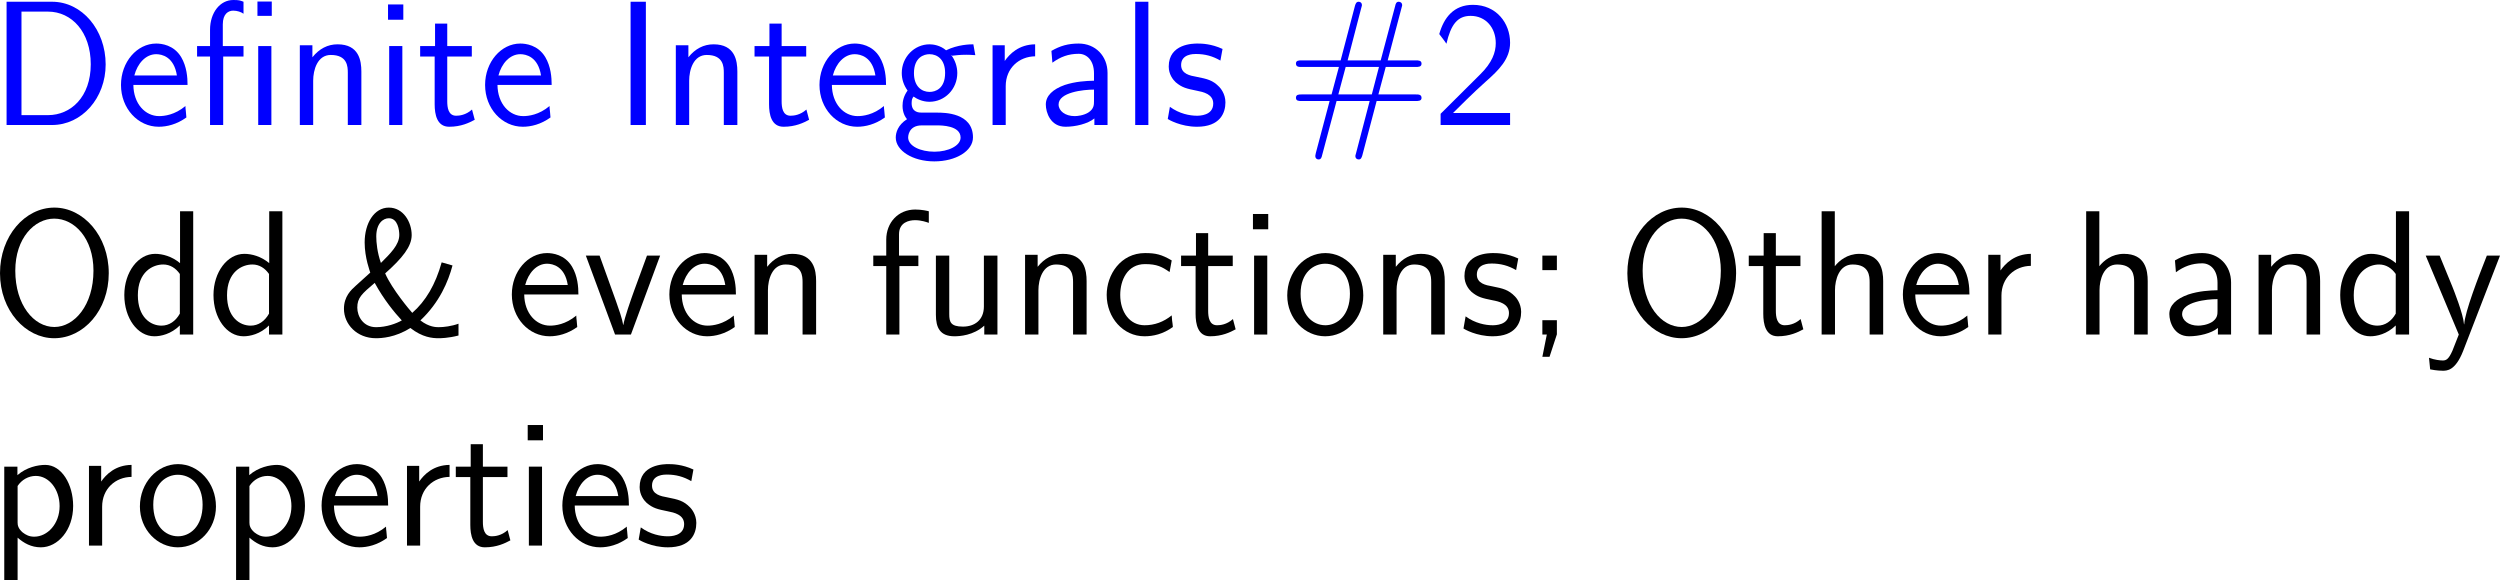 <?xml version="1.0" encoding="UTF-8"?>
<svg xmlns="http://www.w3.org/2000/svg" xmlns:xlink="http://www.w3.org/1999/xlink" width="252.327pt" height="58.544pt" viewBox="0 0 252.327 58.544" version="1.1">
<g id="surface1">
<path style=" stroke:none;fill-rule:nonzero;fill:rgb(0%,0%,100%);fill-opacity:1;" d="M 0.664 0.176 L 0.664 12.617 L 5.254 12.617 C 8.262 12.617 10.664 9.902 10.664 6.504 C 10.664 3.008 8.281 0.176 5.254 0.176 Z M 2.168 11.621 L 2.168 1.172 L 4.844 1.172 C 7.246 1.172 9.16 3.242 9.16 6.484 C 9.16 9.766 7.168 11.621 4.844 11.621 Z M 2.168 11.621 "/>
<path style=" stroke:none;fill-rule:nonzero;fill:rgb(0%,0%,100%);fill-opacity:1;" d="M 18.93 8.574 C 18.93 7.812 18.852 6.719 18.285 5.762 C 17.543 4.531 16.293 4.395 15.766 4.395 C 13.832 4.395 12.211 6.25 12.211 8.574 C 12.211 10.957 13.93 12.793 16.02 12.793 C 16.84 12.793 17.836 12.559 18.812 11.855 C 18.812 11.777 18.754 11.211 18.754 11.191 C 18.734 11.172 18.715 10.762 18.715 10.703 C 17.641 11.602 16.586 11.719 16.059 11.719 C 14.672 11.719 13.48 10.488 13.461 8.574 Z M 13.559 7.617 C 13.871 6.406 14.711 5.469 15.766 5.469 C 16.332 5.469 17.562 5.723 17.855 7.617 Z M 13.559 7.617 "/>
<path style=" stroke:none;fill-rule:nonzero;fill:rgb(0%,0%,100%);fill-opacity:1;" d="M 27.43 0.156 L 25.984 0.156 L 25.984 1.602 L 27.43 1.602 Z M 27.391 4.648 L 26.062 4.648 L 26.062 12.617 L 27.391 12.617 Z M 22.527 5.703 L 24.578 5.703 L 24.578 4.648 L 22.488 4.648 L 22.488 2.461 C 22.488 1.387 23.055 1.074 23.543 1.074 C 23.934 1.074 24.344 1.211 24.578 1.387 L 24.578 0.176 C 24.227 0.039 24.109 0 23.543 0 C 22.215 0 21.199 1.27 21.199 3.008 L 21.199 4.648 L 19.891 4.648 L 19.891 5.703 L 21.199 5.703 L 21.199 12.617 L 22.527 12.617 Z M 22.527 5.703 "/>
<path style=" stroke:none;fill-rule:nonzero;fill:rgb(0%,0%,100%);fill-opacity:1;" d="M 36.473 7.227 C 36.473 6.133 36.238 4.473 34.07 4.473 C 33.074 4.473 32.215 4.922 31.531 5.781 L 31.531 4.57 L 30.262 4.57 L 30.262 12.617 L 31.609 12.617 L 31.609 8.145 C 31.609 7.051 32.039 5.547 33.387 5.547 C 35.066 5.547 35.105 6.719 35.105 7.344 L 35.105 12.617 L 36.473 12.617 Z M 36.473 7.227 "/>
<path style=" stroke:none;fill-rule:nonzero;fill:rgb(0%,0%,100%);fill-opacity:1;" d="M 40.707 0.449 L 39.164 0.449 L 39.164 1.992 L 40.707 1.992 Z M 40.609 4.648 L 39.281 4.648 L 39.281 12.617 L 40.609 12.617 Z M 40.609 4.648 "/>
<path style=" stroke:none;fill-rule:nonzero;fill:rgb(0%,0%,100%);fill-opacity:1;" d="M 45.141 5.703 L 47.621 5.703 L 47.621 4.648 L 45.141 4.648 L 45.141 2.383 L 43.91 2.383 L 43.91 4.648 L 42.406 4.648 L 42.406 5.703 L 43.871 5.703 L 43.871 10.527 C 43.871 11.562 44.105 12.793 45.336 12.793 C 46.547 12.793 47.367 12.383 47.914 12.09 L 47.641 11.055 C 47.016 11.621 46.352 11.68 46.039 11.68 C 45.238 11.68 45.141 10.84 45.141 10.215 Z M 45.141 5.703 "/>
<path style=" stroke:none;fill-rule:nonzero;fill:rgb(0%,0%,100%);fill-opacity:1;" d="M 55.68 8.574 C 55.68 7.812 55.602 6.719 55.035 5.762 C 54.293 4.531 53.043 4.395 52.516 4.395 C 50.582 4.395 48.961 6.25 48.961 8.574 C 48.961 10.957 50.68 12.793 52.77 12.793 C 53.59 12.793 54.586 12.559 55.562 11.855 C 55.562 11.777 55.504 11.211 55.504 11.191 C 55.484 11.172 55.465 10.762 55.465 10.703 C 54.391 11.602 53.336 11.719 52.809 11.719 C 51.422 11.719 50.23 10.488 50.211 8.574 Z M 50.309 7.617 C 50.621 6.406 51.461 5.469 52.516 5.469 C 53.082 5.469 54.312 5.723 54.605 7.617 Z M 50.309 7.617 "/>
<path style=" stroke:none;fill-rule:nonzero;fill:rgb(0%,0%,100%);fill-opacity:1;" d="M 65.188 0.176 L 63.645 0.176 L 63.645 12.617 L 65.188 12.617 Z M 65.188 0.176 "/>
<path style=" stroke:none;fill-rule:nonzero;fill:rgb(0%,0%,100%);fill-opacity:1;" d="M 74.422 7.227 C 74.422 6.133 74.188 4.473 72.02 4.473 C 71.023 4.473 70.164 4.922 69.48 5.781 L 69.48 4.57 L 68.211 4.57 L 68.211 12.617 L 69.559 12.617 L 69.559 8.145 C 69.559 7.051 69.988 5.547 71.336 5.547 C 73.016 5.547 73.055 6.719 73.055 7.344 L 73.055 12.617 L 74.422 12.617 Z M 74.422 7.227 "/>
<path style=" stroke:none;fill-rule:nonzero;fill:rgb(0%,0%,100%);fill-opacity:1;" d="M 78.891 5.703 L 81.371 5.703 L 81.371 4.648 L 78.891 4.648 L 78.891 2.383 L 77.66 2.383 L 77.66 4.648 L 76.156 4.648 L 76.156 5.703 L 77.621 5.703 L 77.621 10.527 C 77.621 11.562 77.855 12.793 79.086 12.793 C 80.297 12.793 81.117 12.383 81.664 12.09 L 81.391 11.055 C 80.766 11.621 80.102 11.68 79.789 11.68 C 78.988 11.68 78.891 10.84 78.891 10.215 Z M 78.891 5.703 "/>
<path style=" stroke:none;fill-rule:nonzero;fill:rgb(0%,0%,100%);fill-opacity:1;" d="M 89.43 8.574 C 89.43 7.812 89.352 6.719 88.785 5.762 C 88.043 4.531 86.793 4.395 86.266 4.395 C 84.332 4.395 82.711 6.25 82.711 8.574 C 82.711 10.957 84.43 12.793 86.52 12.793 C 87.34 12.793 88.336 12.559 89.312 11.855 C 89.312 11.777 89.254 11.211 89.254 11.191 C 89.234 11.172 89.215 10.762 89.215 10.703 C 88.141 11.602 87.086 11.719 86.559 11.719 C 85.172 11.719 83.98 10.488 83.961 8.574 Z M 84.059 7.617 C 84.371 6.406 85.211 5.469 86.266 5.469 C 86.832 5.469 88.062 5.723 88.355 7.617 Z M 84.059 7.617 "/>
<path style=" stroke:none;fill-rule:nonzero;fill:rgb(0%,0%,100%);fill-opacity:1;" d="M 96.035 5.547 C 96.035 5.547 96.074 5.586 96.094 5.625 C 96.465 5.586 96.855 5.527 97.52 5.527 C 97.578 5.527 97.988 5.527 98.438 5.566 L 98.242 4.473 C 97.91 4.473 96.68 4.492 95.488 5.078 C 94.902 4.57 94.18 4.473 93.828 4.473 C 92.266 4.473 91.016 5.781 91.016 7.363 C 91.016 8.008 91.211 8.594 91.602 9.141 C 91.191 9.707 91.094 10.254 91.094 10.684 C 91.094 11.348 91.348 11.797 91.543 12.031 C 90.625 12.617 90.41 13.379 90.41 13.887 C 90.41 15.195 92.109 16.289 94.297 16.289 C 96.484 16.289 98.203 15.234 98.203 13.867 C 98.203 11.367 95.293 11.367 94.57 11.367 L 93.047 11.367 C 92.793 11.367 92.012 11.367 92.012 10.41 C 92.012 10.02 92.09 9.902 92.207 9.746 C 92.5 9.961 93.086 10.273 93.809 10.273 C 95.352 10.273 96.621 9.004 96.621 7.363 C 96.621 6.719 96.387 6.055 96.016 5.566 Z M 93.828 9.277 C 93.047 9.277 92.246 8.75 92.246 7.383 C 92.246 5.781 93.262 5.469 93.809 5.469 C 94.609 5.469 95.391 5.996 95.391 7.363 C 95.391 8.965 94.395 9.277 93.828 9.277 Z M 94.59 12.656 C 94.98 12.656 96.953 12.656 96.953 13.887 C 96.953 14.707 95.723 15.312 94.316 15.312 C 92.91 15.312 91.66 14.746 91.66 13.867 C 91.66 13.828 91.66 12.656 93.027 12.656 Z M 94.59 12.656 "/>
<path style=" stroke:none;fill-rule:nonzero;fill:rgb(0%,0%,100%);fill-opacity:1;" d="M 101.508 8.691 C 101.508 6.875 102.855 5.703 104.477 5.684 L 104.477 4.473 C 102.836 4.492 101.898 5.449 101.41 6.152 L 101.41 4.57 L 100.18 4.57 L 100.18 12.617 L 101.508 12.617 Z M 101.508 8.691 "/>
<path style=" stroke:none;fill-rule:nonzero;fill:rgb(0%,0%,100%);fill-opacity:1;" d="M 111.785 7.363 C 111.785 5.645 110.555 4.395 108.875 4.395 C 107.801 4.395 107 4.629 106.121 5.137 L 106.219 6.328 C 107.02 5.742 107.84 5.43 108.875 5.43 C 109.695 5.43 110.418 6.094 110.418 7.402 L 110.418 8.145 C 109.617 8.164 108.543 8.223 107.469 8.574 C 106.258 9.004 105.555 9.668 105.555 10.547 C 105.555 11.348 106.023 12.793 107.547 12.793 C 108.543 12.793 109.793 12.5 110.457 11.953 L 110.457 12.617 L 111.785 12.617 Z M 110.418 10.215 C 110.418 10.566 110.418 10.996 109.832 11.367 C 109.344 11.66 108.738 11.719 108.465 11.719 C 107.508 11.719 106.844 11.191 106.844 10.547 C 106.844 9.316 109.324 9.043 110.418 9.043 Z M 110.418 10.215 "/>
<path style=" stroke:none;fill-rule:nonzero;fill:rgb(0%,0%,100%);fill-opacity:1;" d="M 115.906 0.176 L 114.578 0.176 L 114.578 12.617 L 115.906 12.617 Z M 115.906 0.176 "/>
<path style=" stroke:none;fill-rule:nonzero;fill:rgb(0%,0%,100%);fill-opacity:1;" d="M 123.391 4.941 C 122.258 4.414 121.281 4.395 120.871 4.395 C 120.461 4.395 117.961 4.395 117.961 6.719 C 117.961 7.5 118.391 8.047 118.664 8.301 C 119.309 8.848 119.758 8.945 120.812 9.16 C 121.418 9.277 122.453 9.492 122.453 10.449 C 122.453 11.68 121.047 11.68 120.793 11.68 C 120.09 11.68 119.035 11.484 118.078 10.781 L 117.863 12.012 C 117.941 12.07 119.172 12.793 120.812 12.793 C 123.137 12.793 123.684 11.406 123.684 10.332 C 123.684 9.434 123.137 8.848 123.059 8.77 C 122.395 8.086 121.848 7.969 120.773 7.754 C 120.109 7.637 119.211 7.461 119.211 6.562 C 119.211 5.449 120.461 5.449 120.695 5.449 C 121.633 5.449 122.395 5.664 123.176 6.113 Z M 123.391 4.941 "/>
<path style=" stroke:none;fill-rule:nonzero;fill:rgb(0%,0%,100%);fill-opacity:1;" d="M 138.945 10.195 L 142.891 10.195 C 143.145 10.195 143.477 10.195 143.477 9.883 C 143.477 9.531 143.164 9.531 142.891 9.531 L 139.121 9.531 L 139.863 6.758 L 142.891 6.758 C 143.145 6.758 143.477 6.758 143.477 6.426 C 143.477 6.094 143.164 6.094 142.891 6.094 L 140.059 6.094 L 141.445 0.84 C 141.523 0.586 141.523 0.527 141.523 0.508 C 141.523 0.312 141.367 0.176 141.172 0.176 C 140.918 0.176 140.859 0.41 140.82 0.586 L 139.355 6.094 L 136.016 6.094 L 137.383 0.84 C 137.461 0.586 137.461 0.527 137.461 0.508 C 137.461 0.312 137.324 0.176 137.129 0.176 C 136.875 0.176 136.816 0.41 136.758 0.586 L 135.312 6.094 L 131.367 6.094 C 131.113 6.094 130.801 6.094 130.801 6.406 C 130.801 6.758 131.094 6.758 131.367 6.758 L 135.137 6.758 L 134.395 9.531 L 131.367 9.531 C 131.113 9.531 130.801 9.531 130.801 9.863 C 130.801 10.195 131.094 10.195 131.367 10.195 L 134.199 10.195 L 132.812 15.43 C 132.754 15.684 132.754 15.742 132.754 15.762 C 132.754 15.957 132.891 16.094 133.086 16.094 C 133.34 16.094 133.398 15.859 133.438 15.684 L 134.902 10.195 L 138.242 10.195 L 136.875 15.43 C 136.797 15.684 136.797 15.742 136.797 15.762 C 136.797 15.957 136.934 16.094 137.148 16.094 C 137.383 16.094 137.441 15.859 137.5 15.684 Z M 135.078 9.531 L 135.82 6.758 L 139.18 6.758 L 138.457 9.531 Z M 135.078 9.531 "/>
<path style=" stroke:none;fill-rule:nonzero;fill:rgb(0%,0%,100%);fill-opacity:1;" d="M 145.402 11.484 L 145.402 12.617 L 152.414 12.617 L 152.414 11.406 L 149.23 11.406 C 148.996 11.406 148.781 11.406 148.566 11.406 L 146.652 11.406 C 147.121 10.938 148.781 9.277 149.953 8.242 C 151.281 7.07 152.414 5.957 152.414 4.316 C 152.414 2.324 151.027 0.488 148.664 0.488 C 146.73 0.488 145.734 1.777 145.266 3.438 C 145.832 4.16 145.832 4.199 145.988 4.414 C 146.438 2.48 147.102 1.602 148.43 1.602 C 149.973 1.602 150.969 2.812 150.969 4.355 C 150.969 5.293 150.598 6.328 149.406 7.5 Z M 145.402 11.484 "/>
<path style=" stroke:none;fill-rule:nonzero;fill:rgb(0%,0%,0%);fill-opacity:1;" d="M 10.977 27.574 C 10.977 23.785 8.398 20.953 5.488 20.953 C 2.52 20.953 0 23.824 0 27.574 C 0 31.363 2.598 34.137 5.469 34.137 C 8.438 34.137 10.977 31.324 10.977 27.574 Z M 5.488 33.004 C 3.418 33.004 1.543 30.777 1.543 27.32 C 1.543 24.02 3.496 22.066 5.469 22.066 C 7.52 22.066 9.434 24.059 9.434 27.32 C 9.434 30.816 7.5 33.004 5.488 33.004 Z M 5.488 33.004 "/>
<path style=" stroke:none;fill-rule:nonzero;fill:rgb(0%,0%,0%);fill-opacity:1;" d="M 19.5 21.324 L 18.172 21.324 L 18.172 26.559 C 17.352 25.875 16.414 25.621 15.652 25.621 C 13.953 25.621 12.547 27.457 12.547 29.781 C 12.547 32.105 13.875 33.941 15.574 33.941 C 16.238 33.941 17.254 33.727 18.152 32.848 L 18.152 33.766 L 19.5 33.766 Z M 18.152 31.656 C 17.723 32.418 17.078 32.867 16.297 32.867 C 15.203 32.867 13.914 32.027 13.914 29.801 C 13.914 27.418 15.438 26.695 16.473 26.695 C 17.176 26.695 17.742 27.066 18.152 27.652 Z M 18.152 31.656 "/>
<path style=" stroke:none;fill-rule:nonzero;fill:rgb(0%,0%,0%);fill-opacity:1;" d="M 28.5 21.324 L 27.172 21.324 L 27.172 26.559 C 26.352 25.875 25.414 25.621 24.652 25.621 C 22.953 25.621 21.547 27.457 21.547 29.781 C 21.547 32.105 22.875 33.941 24.574 33.941 C 25.238 33.941 26.254 33.727 27.152 32.848 L 27.152 33.766 L 28.5 33.766 Z M 27.152 31.656 C 26.723 32.418 26.078 32.867 25.297 32.867 C 24.203 32.867 22.914 32.027 22.914 29.801 C 22.914 27.418 24.438 26.695 25.473 26.695 C 26.176 26.695 26.742 27.066 27.152 27.652 Z M 27.152 31.656 "/>
<path style=" stroke:none;fill-rule:nonzero;fill:rgb(0%,0%,0%);fill-opacity:1;" d="M 44.578 26.48 C 43.953 28.727 42.957 30.406 41.609 31.578 C 41.395 31.344 39.559 29.176 38.875 27.594 C 40.613 26.051 41.551 24.879 41.551 23.727 C 41.551 22.418 40.711 20.953 39.246 20.953 C 37.762 20.953 36.805 22.535 36.805 24.469 C 36.805 26.031 37.352 27.418 37.371 27.516 L 35.945 28.805 C 35.438 29.254 34.715 29.918 34.715 31.168 C 34.715 32.73 36.023 34.137 37.938 34.137 C 38.484 34.137 39.891 34.078 41.414 33.102 C 42.645 34.059 43.641 34.137 44.266 34.137 C 44.441 34.137 45.223 34.137 46.277 33.863 L 46.277 32.672 C 45.574 32.926 44.793 33.023 44.285 33.023 C 44.031 33.023 43.309 33.023 42.43 32.34 C 44.363 30.523 45.242 28.414 45.672 26.793 Z M 38.445 26.539 C 38.074 25.484 37.977 24.469 37.977 23.863 C 37.977 22.555 38.66 22.027 39.246 22.027 C 40.164 22.027 40.301 23.258 40.301 23.707 C 40.301 24.723 39.383 25.602 38.445 26.539 Z M 37.82 28.551 C 38.758 30.27 39.832 31.559 40.555 32.34 C 40.008 32.652 39.012 33.023 37.957 33.023 C 36.668 33.023 36.062 31.93 36.062 31.051 C 36.062 30.055 36.512 29.664 37.82 28.551 Z M 37.82 28.551 "/>
<path style=" stroke:none;fill-rule:nonzero;fill:rgb(0%,0%,0%);fill-opacity:1;" d="M 58.379 29.723 C 58.379 28.961 58.301 27.867 57.734 26.91 C 56.992 25.68 55.742 25.543 55.215 25.543 C 53.281 25.543 51.66 27.398 51.66 29.723 C 51.66 32.105 53.379 33.941 55.469 33.941 C 56.289 33.941 57.285 33.707 58.262 33.004 C 58.262 32.926 58.203 32.359 58.203 32.34 C 58.184 32.32 58.164 31.91 58.164 31.852 C 57.09 32.75 56.035 32.867 55.508 32.867 C 54.121 32.867 52.93 31.637 52.91 29.723 Z M 53.008 28.766 C 53.32 27.555 54.16 26.617 55.215 26.617 C 55.781 26.617 57.012 26.871 57.305 28.766 Z M 53.008 28.766 "/>
<path style=" stroke:none;fill-rule:nonzero;fill:rgb(0%,0%,0%);fill-opacity:1;" d="M 66.629 25.797 L 65.301 25.797 L 63.992 29.371 C 63.68 30.23 63.016 32.125 62.918 32.789 L 62.898 32.789 C 62.801 32.164 62.449 31.188 62.176 30.406 L 60.516 25.797 L 59.129 25.797 L 62.078 33.766 L 63.68 33.766 Z M 66.629 25.797 "/>
<path style=" stroke:none;fill-rule:nonzero;fill:rgb(0%,0%,0%);fill-opacity:1;" d="M 74.277 29.723 C 74.277 28.961 74.199 27.867 73.633 26.91 C 72.891 25.68 71.641 25.543 71.113 25.543 C 69.18 25.543 67.559 27.398 67.559 29.723 C 67.559 32.105 69.277 33.941 71.367 33.941 C 72.188 33.941 73.184 33.707 74.16 33.004 C 74.16 32.926 74.102 32.359 74.102 32.34 C 74.082 32.32 74.062 31.91 74.062 31.852 C 72.988 32.75 71.934 32.867 71.406 32.867 C 70.02 32.867 68.828 31.637 68.809 29.723 Z M 68.906 28.766 C 69.219 27.555 70.059 26.617 71.113 26.617 C 71.68 26.617 72.91 26.871 73.203 28.766 Z M 68.906 28.766 "/>
<path style=" stroke:none;fill-rule:nonzero;fill:rgb(0%,0%,0%);fill-opacity:1;" d="M 82.371 28.375 C 82.371 27.281 82.137 25.621 79.969 25.621 C 78.973 25.621 78.113 26.07 77.43 26.93 L 77.43 25.719 L 76.16 25.719 L 76.16 33.766 L 77.508 33.766 L 77.508 29.293 C 77.508 28.199 77.938 26.695 79.285 26.695 C 80.965 26.695 81.004 27.867 81.004 28.492 L 81.004 33.766 L 82.371 33.766 Z M 82.371 28.375 "/>
<path style=" stroke:none;fill-rule:nonzero;fill:rgb(0%,0%,0%);fill-opacity:1;" d="M 90.777 26.852 L 92.691 26.852 L 92.691 25.797 L 90.738 25.797 L 90.738 23.648 C 90.738 22.438 91.754 22.223 92.359 22.223 C 92.984 22.223 93.531 22.418 93.746 22.496 L 93.746 21.324 C 93.629 21.285 93.023 21.148 92.379 21.148 C 90.66 21.148 89.449 22.457 89.449 24.195 L 89.449 25.797 L 88.141 25.797 L 88.141 26.852 L 89.449 26.852 L 89.449 33.766 L 90.777 33.766 Z M 90.777 26.852 "/>
<path style=" stroke:none;fill-rule:nonzero;fill:rgb(0%,0%,0%);fill-opacity:1;" d="M 100.672 25.797 L 99.305 25.797 L 99.305 30.934 C 99.305 32.301 98.367 32.965 97.195 32.965 C 95.945 32.965 95.809 32.496 95.809 31.695 L 95.809 25.797 L 94.461 25.797 L 94.461 31.773 C 94.461 33.062 94.871 33.941 96.336 33.941 C 96.844 33.941 98.25 33.863 99.344 32.867 L 99.344 33.766 L 100.672 33.766 Z M 100.672 25.797 "/>
<path style=" stroke:none;fill-rule:nonzero;fill:rgb(0%,0%,0%);fill-opacity:1;" d="M 109.672 28.375 C 109.672 27.281 109.438 25.621 107.27 25.621 C 106.273 25.621 105.414 26.07 104.73 26.93 L 104.73 25.719 L 103.461 25.719 L 103.461 33.766 L 104.809 33.766 L 104.809 29.293 C 104.809 28.199 105.238 26.695 106.586 26.695 C 108.266 26.695 108.305 27.867 108.305 28.492 L 108.305 33.766 L 109.672 33.766 Z M 109.672 28.375 "/>
<path style=" stroke:none;fill-rule:nonzero;fill:rgb(0%,0%,0%);fill-opacity:1;" d="M 118.262 31.832 C 117.441 32.496 116.523 32.828 115.527 32.828 C 114.023 32.828 113.066 31.5 113.066 29.762 C 113.066 28.277 113.789 26.656 115.566 26.656 C 116.777 26.656 117.285 26.93 118.047 27.457 L 118.262 26.285 C 117.227 25.68 116.641 25.543 115.566 25.543 C 113.105 25.543 111.699 27.73 111.699 29.762 C 111.699 32.066 113.359 33.941 115.508 33.941 C 116.387 33.941 117.383 33.727 118.379 33.004 C 118.379 32.965 118.32 32.398 118.301 32.34 Z M 118.262 31.832 "/>
<path style=" stroke:none;fill-rule:nonzero;fill:rgb(0%,0%,0%);fill-opacity:1;" d="M 121.941 26.852 L 124.422 26.852 L 124.422 25.797 L 121.941 25.797 L 121.941 23.531 L 120.711 23.531 L 120.711 25.797 L 119.207 25.797 L 119.207 26.852 L 120.672 26.852 L 120.672 31.676 C 120.672 32.711 120.906 33.941 122.137 33.941 C 123.348 33.941 124.168 33.531 124.715 33.238 L 124.441 32.203 C 123.816 32.77 123.152 32.828 122.84 32.828 C 122.039 32.828 121.941 31.988 121.941 31.363 Z M 121.941 26.852 "/>
<path style=" stroke:none;fill-rule:nonzero;fill:rgb(0%,0%,0%);fill-opacity:1;" d="M 128.004 21.598 L 126.461 21.598 L 126.461 23.141 L 128.004 23.141 Z M 127.906 25.797 L 126.578 25.797 L 126.578 33.766 L 127.906 33.766 Z M 127.906 25.797 "/>
<path style=" stroke:none;fill-rule:nonzero;fill:rgb(0%,0%,0%);fill-opacity:1;" d="M 137.598 29.82 C 137.598 27.398 135.82 25.543 133.77 25.543 C 131.66 25.543 129.922 27.438 129.922 29.82 C 129.922 32.164 131.699 33.941 133.75 33.941 C 135.859 33.941 137.598 32.125 137.598 29.82 Z M 133.77 32.828 C 132.48 32.828 131.27 31.754 131.27 29.645 C 131.27 27.477 132.617 26.617 133.75 26.617 C 134.98 26.617 136.25 27.535 136.25 29.645 C 136.25 31.852 134.961 32.828 133.77 32.828 Z M 133.77 32.828 "/>
<path style=" stroke:none;fill-rule:nonzero;fill:rgb(0%,0%,0%);fill-opacity:1;" d="M 145.82 28.375 C 145.82 27.281 145.586 25.621 143.418 25.621 C 142.422 25.621 141.562 26.07 140.879 26.93 L 140.879 25.719 L 139.609 25.719 L 139.609 33.766 L 140.957 33.766 L 140.957 29.293 C 140.957 28.199 141.387 26.695 142.734 26.695 C 144.414 26.695 144.453 27.867 144.453 28.492 L 144.453 33.766 L 145.82 33.766 Z M 145.82 28.375 "/>
<path style=" stroke:none;fill-rule:nonzero;fill:rgb(0%,0%,0%);fill-opacity:1;" d="M 153.238 26.09 C 152.105 25.562 151.129 25.543 150.719 25.543 C 150.309 25.543 147.809 25.543 147.809 27.867 C 147.809 28.648 148.238 29.195 148.512 29.449 C 149.156 29.996 149.605 30.094 150.66 30.309 C 151.266 30.426 152.301 30.641 152.301 31.598 C 152.301 32.828 150.895 32.828 150.641 32.828 C 149.938 32.828 148.883 32.633 147.926 31.93 L 147.711 33.16 C 147.789 33.219 149.02 33.941 150.66 33.941 C 152.984 33.941 153.531 32.555 153.531 31.48 C 153.531 30.582 152.984 29.996 152.906 29.918 C 152.242 29.234 151.695 29.117 150.621 28.902 C 149.957 28.785 149.059 28.609 149.059 27.711 C 149.059 26.598 150.309 26.598 150.543 26.598 C 151.48 26.598 152.242 26.812 153.023 27.262 Z M 153.238 26.09 "/>
<path style=" stroke:none;fill-rule:nonzero;fill:rgb(0%,0%,0%);fill-opacity:1;" d="M 157.137 25.797 L 155.672 25.797 L 155.672 27.262 L 157.137 27.262 Z M 155.672 36.012 L 156.395 36.012 L 157.137 33.746 L 157.137 32.32 L 155.672 32.32 L 155.672 33.766 L 156.121 33.766 Z M 155.672 36.012 "/>
<path style=" stroke:none;fill-rule:nonzero;fill:rgb(0%,0%,0%);fill-opacity:1;" d="M 175.227 27.574 C 175.227 23.785 172.648 20.953 169.738 20.953 C 166.77 20.953 164.25 23.824 164.25 27.574 C 164.25 31.363 166.848 34.137 169.719 34.137 C 172.688 34.137 175.227 31.324 175.227 27.574 Z M 169.738 33.004 C 167.668 33.004 165.793 30.777 165.793 27.32 C 165.793 24.02 167.746 22.066 169.719 22.066 C 171.77 22.066 173.684 24.059 173.684 27.32 C 173.684 30.816 171.75 33.004 169.738 33.004 Z M 169.738 33.004 "/>
<path style=" stroke:none;fill-rule:nonzero;fill:rgb(0%,0%,0%);fill-opacity:1;" d="M 179.238 26.852 L 181.719 26.852 L 181.719 25.797 L 179.238 25.797 L 179.238 23.531 L 178.008 23.531 L 178.008 25.797 L 176.504 25.797 L 176.504 26.852 L 177.969 26.852 L 177.969 31.676 C 177.969 32.711 178.203 33.941 179.434 33.941 C 180.645 33.941 181.465 33.531 182.012 33.238 L 181.738 32.203 C 181.113 32.77 180.449 32.828 180.137 32.828 C 179.336 32.828 179.238 31.988 179.238 31.363 Z M 179.238 26.852 "/>
<path style=" stroke:none;fill-rule:nonzero;fill:rgb(0%,0%,0%);fill-opacity:1;" d="M 190.07 28.375 C 190.07 27.281 189.836 25.621 187.668 25.621 C 186.438 25.621 185.617 26.324 185.188 26.871 L 185.188 21.324 L 183.859 21.324 L 183.859 33.766 L 185.207 33.766 L 185.207 29.293 C 185.207 28.199 185.637 26.695 186.984 26.695 C 188.664 26.695 188.703 27.867 188.703 28.492 L 188.703 33.766 L 190.07 33.766 Z M 190.07 28.375 "/>
<path style=" stroke:none;fill-rule:nonzero;fill:rgb(0%,0%,0%);fill-opacity:1;" d="M 198.777 29.723 C 198.777 28.961 198.699 27.867 198.133 26.91 C 197.391 25.68 196.141 25.543 195.613 25.543 C 193.68 25.543 192.059 27.398 192.059 29.723 C 192.059 32.105 193.777 33.941 195.867 33.941 C 196.688 33.941 197.684 33.707 198.66 33.004 C 198.66 32.926 198.602 32.359 198.602 32.34 C 198.582 32.32 198.562 31.91 198.562 31.852 C 197.488 32.75 196.434 32.867 195.906 32.867 C 194.52 32.867 193.328 31.637 193.309 29.723 Z M 193.406 28.766 C 193.719 27.555 194.559 26.617 195.613 26.617 C 196.18 26.617 197.41 26.871 197.703 28.766 Z M 193.406 28.766 "/>
<path style=" stroke:none;fill-rule:nonzero;fill:rgb(0%,0%,0%);fill-opacity:1;" d="M 202.008 29.84 C 202.008 28.023 203.355 26.852 204.977 26.832 L 204.977 25.621 C 203.336 25.641 202.398 26.598 201.91 27.301 L 201.91 25.719 L 200.68 25.719 L 200.68 33.766 L 202.008 33.766 Z M 202.008 29.84 "/>
<path style=" stroke:none;fill-rule:nonzero;fill:rgb(0%,0%,0%);fill-opacity:1;" d="M 216.77 28.375 C 216.77 27.281 216.535 25.621 214.367 25.621 C 213.137 25.621 212.316 26.324 211.887 26.871 L 211.887 21.324 L 210.559 21.324 L 210.559 33.766 L 211.906 33.766 L 211.906 29.293 C 211.906 28.199 212.336 26.695 213.684 26.695 C 215.363 26.695 215.402 27.867 215.402 28.492 L 215.402 33.766 L 216.77 33.766 Z M 216.77 28.375 "/>
<path style=" stroke:none;fill-rule:nonzero;fill:rgb(0%,0%,0%);fill-opacity:1;" d="M 225.184 28.512 C 225.184 26.793 223.953 25.543 222.273 25.543 C 221.199 25.543 220.398 25.777 219.52 26.285 L 219.617 27.477 C 220.418 26.891 221.238 26.578 222.273 26.578 C 223.094 26.578 223.816 27.242 223.816 28.551 L 223.816 29.293 C 223.016 29.312 221.941 29.371 220.867 29.723 C 219.656 30.152 218.953 30.816 218.953 31.695 C 218.953 32.496 219.422 33.941 220.945 33.941 C 221.941 33.941 223.191 33.648 223.855 33.102 L 223.855 33.766 L 225.184 33.766 Z M 223.816 31.363 C 223.816 31.715 223.816 32.145 223.23 32.516 C 222.742 32.809 222.137 32.867 221.863 32.867 C 220.906 32.867 220.242 32.34 220.242 31.695 C 220.242 30.465 222.723 30.191 223.816 30.191 Z M 223.816 31.363 "/>
<path style=" stroke:none;fill-rule:nonzero;fill:rgb(0%,0%,0%);fill-opacity:1;" d="M 234.172 28.375 C 234.172 27.281 233.938 25.621 231.77 25.621 C 230.773 25.621 229.914 26.07 229.23 26.93 L 229.23 25.719 L 227.961 25.719 L 227.961 33.766 L 229.309 33.766 L 229.309 29.293 C 229.309 28.199 229.738 26.695 231.086 26.695 C 232.766 26.695 232.805 27.867 232.805 28.492 L 232.805 33.766 L 234.172 33.766 Z M 234.172 28.375 "/>
<path style=" stroke:none;fill-rule:nonzero;fill:rgb(0%,0%,0%);fill-opacity:1;" d="M 243.152 21.324 L 241.824 21.324 L 241.824 26.559 C 241.004 25.875 240.066 25.621 239.305 25.621 C 237.605 25.621 236.199 27.457 236.199 29.781 C 236.199 32.105 237.527 33.941 239.227 33.941 C 239.891 33.941 240.906 33.727 241.805 32.848 L 241.805 33.766 L 243.152 33.766 Z M 241.805 31.656 C 241.375 32.418 240.73 32.867 239.949 32.867 C 238.855 32.867 237.566 32.027 237.566 29.801 C 237.566 27.418 239.09 26.695 240.125 26.695 C 240.828 26.695 241.395 27.066 241.805 27.652 Z M 241.805 31.656 "/>
<path style=" stroke:none;fill-rule:nonzero;fill:rgb(0%,0%,0%);fill-opacity:1;" d="M 252.328 25.797 L 251 25.797 C 250.16 27.926 248.793 31.441 248.715 32.73 L 248.695 32.73 C 248.617 31.676 247.66 29.293 247.523 28.941 L 246.234 25.797 L 244.828 25.797 L 248.168 33.766 L 247.523 35.406 C 247.133 36.285 246.879 36.383 246.547 36.383 C 246.293 36.383 245.727 36.324 245.16 36.109 L 245.277 37.281 C 245.375 37.301 245.98 37.418 246.547 37.418 C 246.977 37.418 247.816 37.418 248.598 35.445 Z M 252.328 25.797 "/>
<path style=" stroke:none;fill-rule:nonzero;fill:rgb(0%,0%,0%);fill-opacity:1;" d="M 1.777 54.266 C 2.402 54.812 3.145 55.242 4.121 55.242 C 5.84 55.242 7.383 53.504 7.383 51.062 C 7.383 48.895 6.23 46.922 4.57 46.922 C 3.828 46.922 2.676 47.156 1.758 47.957 L 1.758 47.098 L 0.43 47.098 L 0.43 58.543 L 1.777 58.543 Z M 1.777 49.051 C 2.188 48.426 2.871 48.035 3.613 48.035 C 4.941 48.035 6.016 49.383 6.016 51.082 C 6.016 52.879 4.785 54.168 3.457 54.168 C 2.949 54.168 2.617 53.992 2.285 53.738 C 1.836 53.348 1.777 53.016 1.777 52.742 Z M 1.777 49.051 "/>
<path style=" stroke:none;fill-rule:nonzero;fill:rgb(0%,0%,0%);fill-opacity:1;" d="M 10.309 51.141 C 10.309 49.324 11.656 48.152 13.277 48.133 L 13.277 46.922 C 11.637 46.941 10.699 47.898 10.211 48.602 L 10.211 47.02 L 8.98 47.02 L 8.98 55.066 L 10.309 55.066 Z M 10.309 51.141 "/>
<path style=" stroke:none;fill-rule:nonzero;fill:rgb(0%,0%,0%);fill-opacity:1;" d="M 21.797 51.121 C 21.797 48.699 20.02 46.844 17.969 46.844 C 15.859 46.844 14.121 48.738 14.121 51.121 C 14.121 53.465 15.898 55.242 17.949 55.242 C 20.059 55.242 21.797 53.426 21.797 51.121 Z M 17.969 54.129 C 16.68 54.129 15.469 53.055 15.469 50.945 C 15.469 48.777 16.816 47.918 17.949 47.918 C 19.18 47.918 20.449 48.836 20.449 50.945 C 20.449 53.152 19.16 54.129 17.969 54.129 Z M 17.969 54.129 "/>
<path style=" stroke:none;fill-rule:nonzero;fill:rgb(0%,0%,0%);fill-opacity:1;" d="M 25.176 54.266 C 25.801 54.812 26.543 55.242 27.52 55.242 C 29.238 55.242 30.781 53.504 30.781 51.062 C 30.781 48.895 29.629 46.922 27.969 46.922 C 27.227 46.922 26.074 47.156 25.156 47.957 L 25.156 47.098 L 23.828 47.098 L 23.828 58.543 L 25.176 58.543 Z M 25.176 49.051 C 25.586 48.426 26.27 48.035 27.012 48.035 C 28.34 48.035 29.414 49.383 29.414 51.082 C 29.414 52.879 28.184 54.168 26.855 54.168 C 26.348 54.168 26.016 53.992 25.684 53.738 C 25.234 53.348 25.176 53.016 25.176 52.742 Z M 25.176 49.051 "/>
<path style=" stroke:none;fill-rule:nonzero;fill:rgb(0%,0%,0%);fill-opacity:1;" d="M 39.176 51.023 C 39.176 50.262 39.098 49.168 38.531 48.211 C 37.789 46.98 36.539 46.844 36.012 46.844 C 34.078 46.844 32.457 48.699 32.457 51.023 C 32.457 53.406 34.176 55.242 36.266 55.242 C 37.086 55.242 38.082 55.008 39.059 54.305 C 39.059 54.227 39 53.66 39 53.641 C 38.98 53.621 38.961 53.211 38.961 53.152 C 37.887 54.051 36.832 54.168 36.305 54.168 C 34.918 54.168 33.727 52.938 33.707 51.023 Z M 33.805 50.066 C 34.117 48.855 34.957 47.918 36.012 47.918 C 36.578 47.918 37.809 48.172 38.102 50.066 Z M 33.805 50.066 "/>
<path style=" stroke:none;fill-rule:nonzero;fill:rgb(0%,0%,0%);fill-opacity:1;" d="M 42.406 51.141 C 42.406 49.324 43.754 48.152 45.375 48.133 L 45.375 46.922 C 43.734 46.941 42.797 47.898 42.309 48.602 L 42.309 47.02 L 41.078 47.02 L 41.078 55.066 L 42.406 55.066 Z M 42.406 51.141 "/>
<path style=" stroke:none;fill-rule:nonzero;fill:rgb(0%,0%,0%);fill-opacity:1;" d="M 48.738 48.152 L 51.219 48.152 L 51.219 47.098 L 48.738 47.098 L 48.738 44.832 L 47.508 44.832 L 47.508 47.098 L 46.004 47.098 L 46.004 48.152 L 47.469 48.152 L 47.469 52.977 C 47.469 54.012 47.703 55.242 48.934 55.242 C 50.145 55.242 50.965 54.832 51.512 54.539 L 51.238 53.504 C 50.613 54.07 49.949 54.129 49.637 54.129 C 48.836 54.129 48.738 53.289 48.738 52.664 Z M 48.738 48.152 "/>
<path style=" stroke:none;fill-rule:nonzero;fill:rgb(0%,0%,0%);fill-opacity:1;" d="M 54.805 42.898 L 53.262 42.898 L 53.262 44.441 L 54.805 44.441 Z M 54.707 47.098 L 53.379 47.098 L 53.379 55.066 L 54.707 55.066 Z M 54.707 47.098 "/>
<path style=" stroke:none;fill-rule:nonzero;fill:rgb(0%,0%,0%);fill-opacity:1;" d="M 63.477 51.023 C 63.477 50.262 63.398 49.168 62.832 48.211 C 62.09 46.98 60.84 46.844 60.312 46.844 C 58.379 46.844 56.758 48.699 56.758 51.023 C 56.758 53.406 58.477 55.242 60.566 55.242 C 61.387 55.242 62.383 55.008 63.359 54.305 C 63.359 54.227 63.301 53.66 63.301 53.641 C 63.281 53.621 63.262 53.211 63.262 53.152 C 62.188 54.051 61.133 54.168 60.605 54.168 C 59.219 54.168 58.027 52.938 58.008 51.023 Z M 58.105 50.066 C 58.418 48.855 59.258 47.918 60.312 47.918 C 60.879 47.918 62.109 48.172 62.402 50.066 Z M 58.105 50.066 "/>
<path style=" stroke:none;fill-rule:nonzero;fill:rgb(0%,0%,0%);fill-opacity:1;" d="M 69.988 47.391 C 68.855 46.863 67.879 46.844 67.469 46.844 C 67.059 46.844 64.559 46.844 64.559 49.168 C 64.559 49.949 64.988 50.496 65.262 50.75 C 65.906 51.297 66.355 51.395 67.41 51.609 C 68.016 51.727 69.051 51.941 69.051 52.898 C 69.051 54.129 67.645 54.129 67.391 54.129 C 66.688 54.129 65.633 53.934 64.676 53.23 L 64.461 54.461 C 64.539 54.52 65.77 55.242 67.41 55.242 C 69.734 55.242 70.281 53.855 70.281 52.781 C 70.281 51.883 69.734 51.297 69.656 51.219 C 68.992 50.535 68.445 50.418 67.371 50.203 C 66.707 50.086 65.809 49.91 65.809 49.012 C 65.809 47.898 67.059 47.898 67.293 47.898 C 68.23 47.898 68.992 48.113 69.773 48.562 Z M 69.988 47.391 "/>
</g>
</svg>
